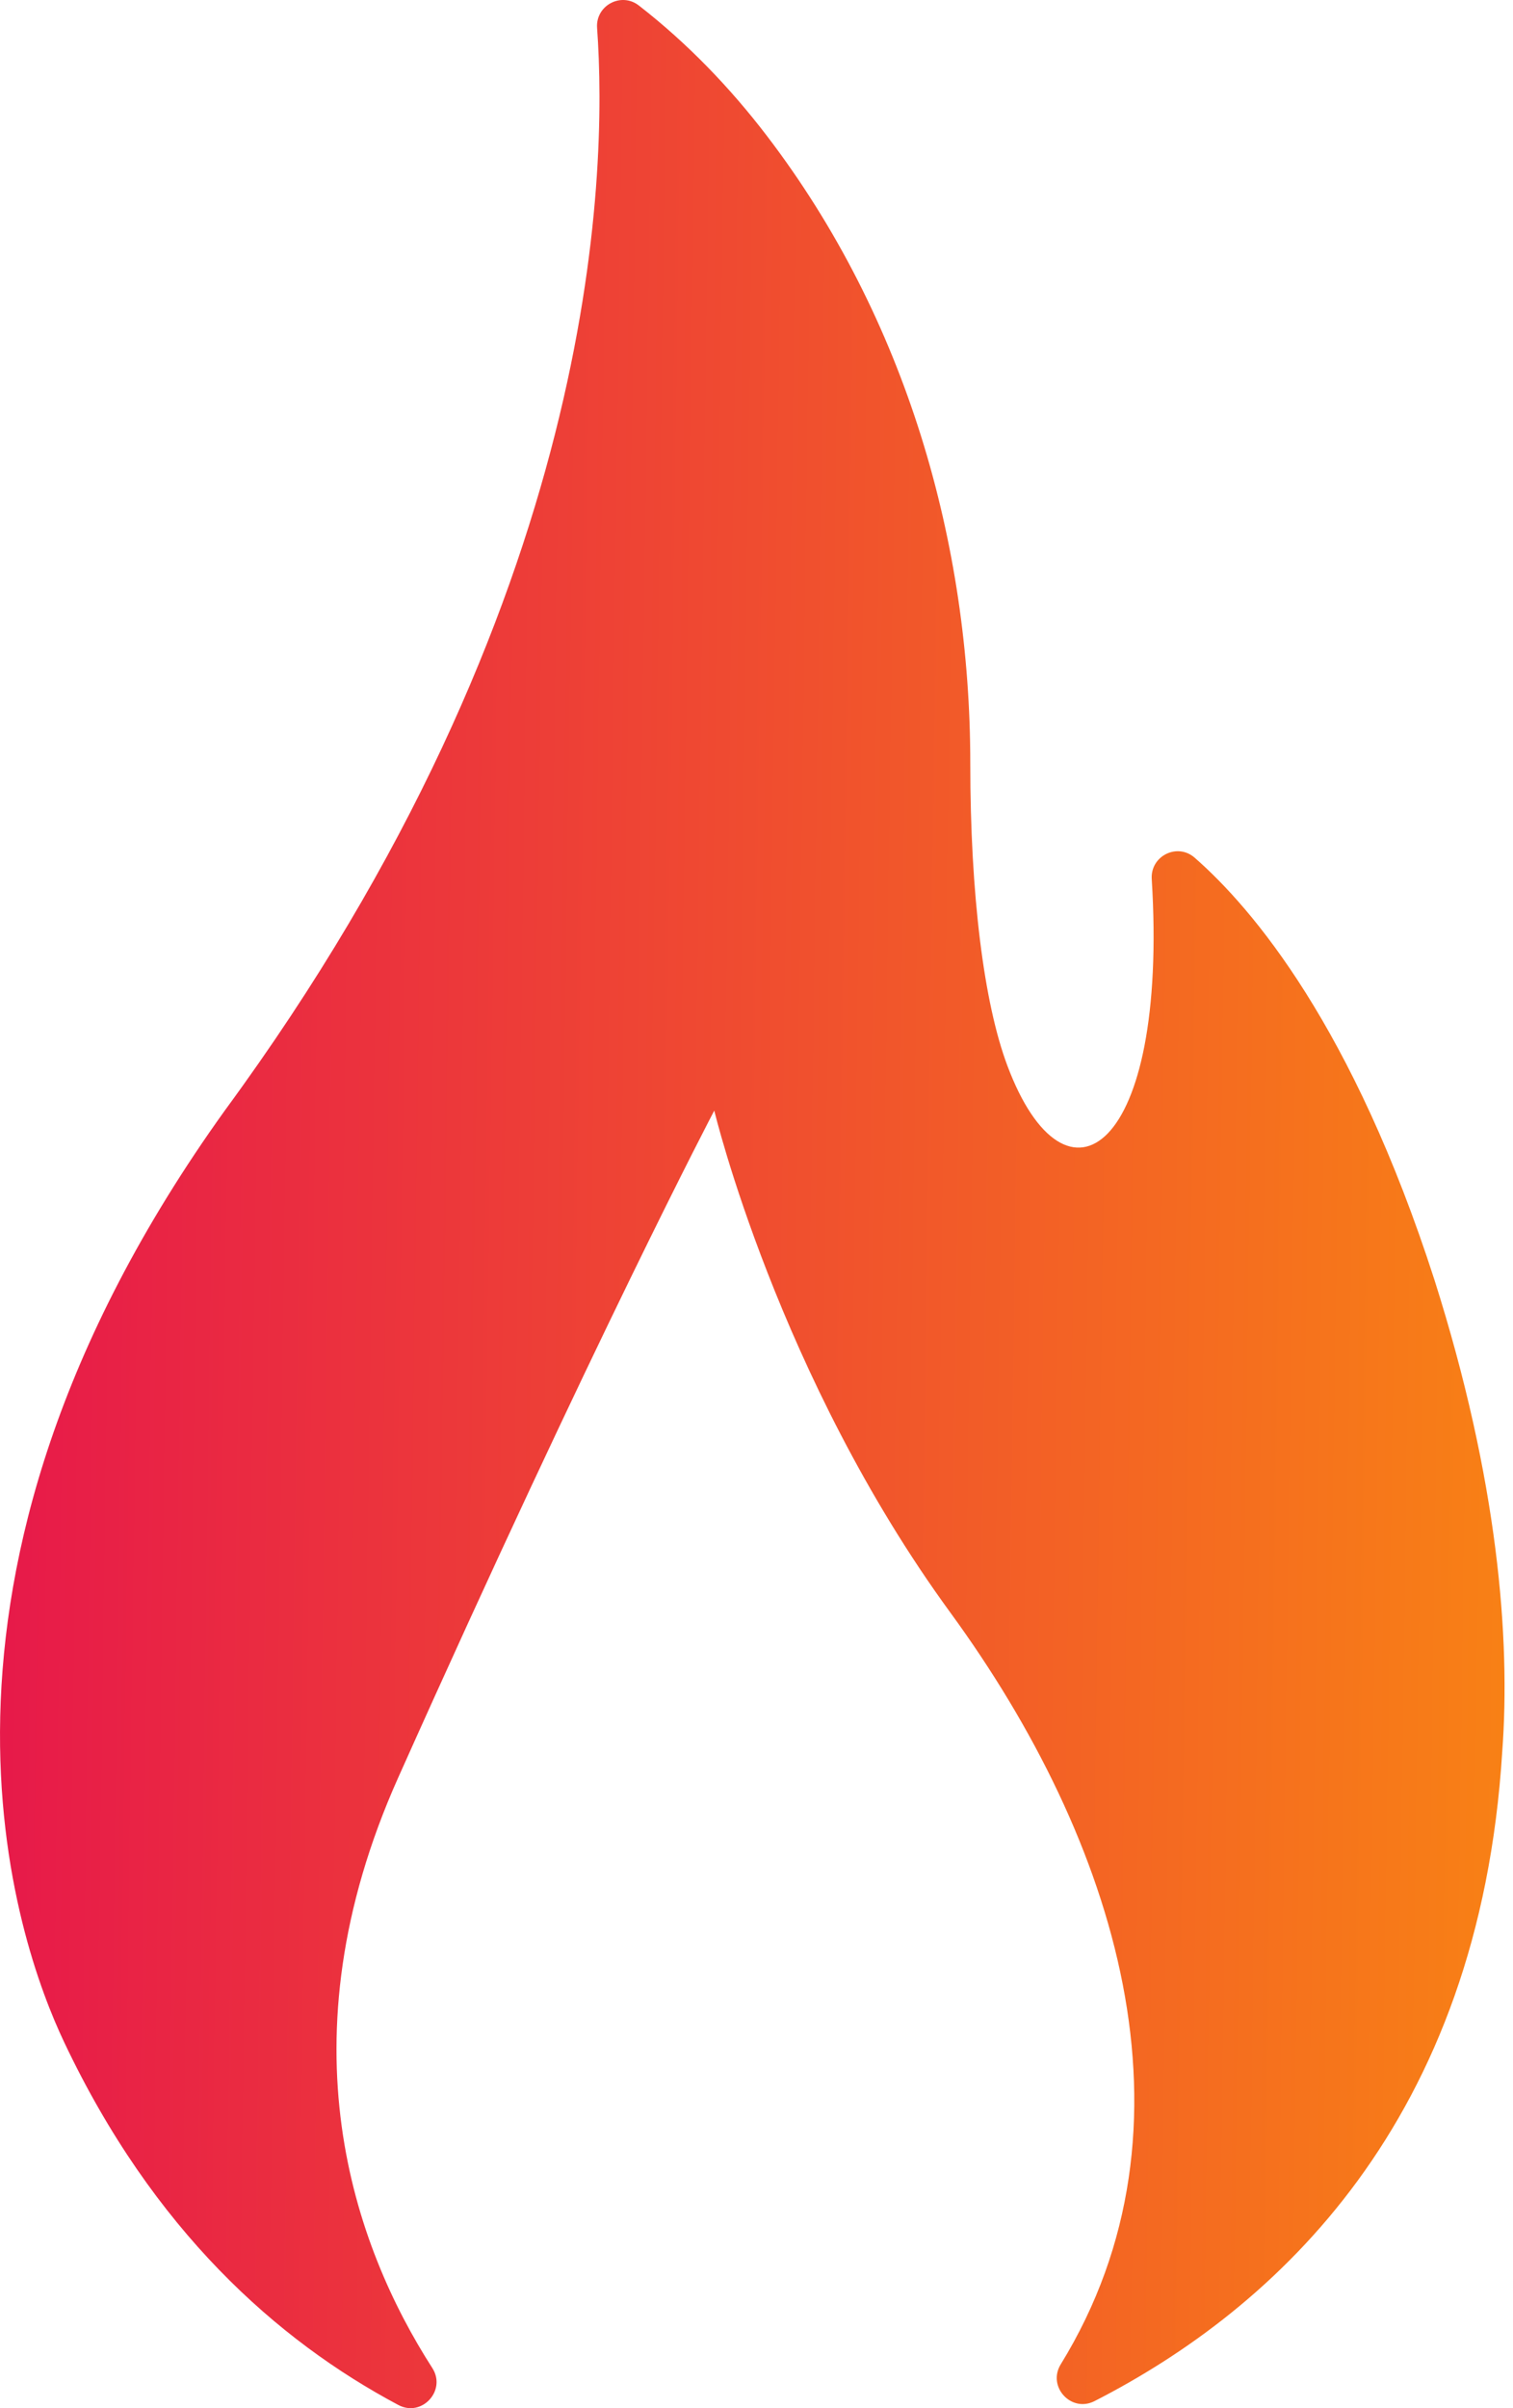 <svg width="44" height="70" viewBox="0 0 44 70" fill="none" xmlns="http://www.w3.org/2000/svg">
<path d="M11.585 69.908C12.269 70.272 12.991 69.484 12.572 68.833C10.3 65.296 8.148 59.346 11.576 51.681C17.293 38.901 20.772 32.282 20.772 32.282C20.772 32.282 22.622 40.007 27.638 46.875C32.465 53.485 35.108 61.799 30.848 68.725C30.448 69.375 31.153 70.142 31.832 69.794C37.105 67.097 43.019 61.686 43.687 50.919C43.932 47.629 43.563 43.023 41.718 37.211C39.346 29.844 36.43 26.407 34.742 24.931C34.237 24.489 33.453 24.88 33.494 25.55C33.986 33.498 30.995 35.516 29.293 30.97C28.613 29.154 28.217 26.014 28.217 22.189C28.217 15.822 26.37 9.268 22.297 3.942C21.238 2.557 19.999 1.263 18.577 0.159C18.063 -0.24 17.317 0.161 17.364 0.811C17.676 5.128 17.393 17.498 6.541 32.276C-3.299 45.984 0.514 56.512 1.867 59.364C4.453 64.826 8.062 68.034 11.585 69.908Z" fill="url(#paint0_linear_637_833)"/>
<defs>
<linearGradient id="paint0_linear_637_833" x1="-2.04898e-08" y1="35" x2="61.597" y2="35.871" gradientUnits="userSpaceOnUse">
<stop stop-color="#E7194A"/>
<stop offset="1" stop-color="#FFAA00"/>
</linearGradient>
</defs>
</svg>
